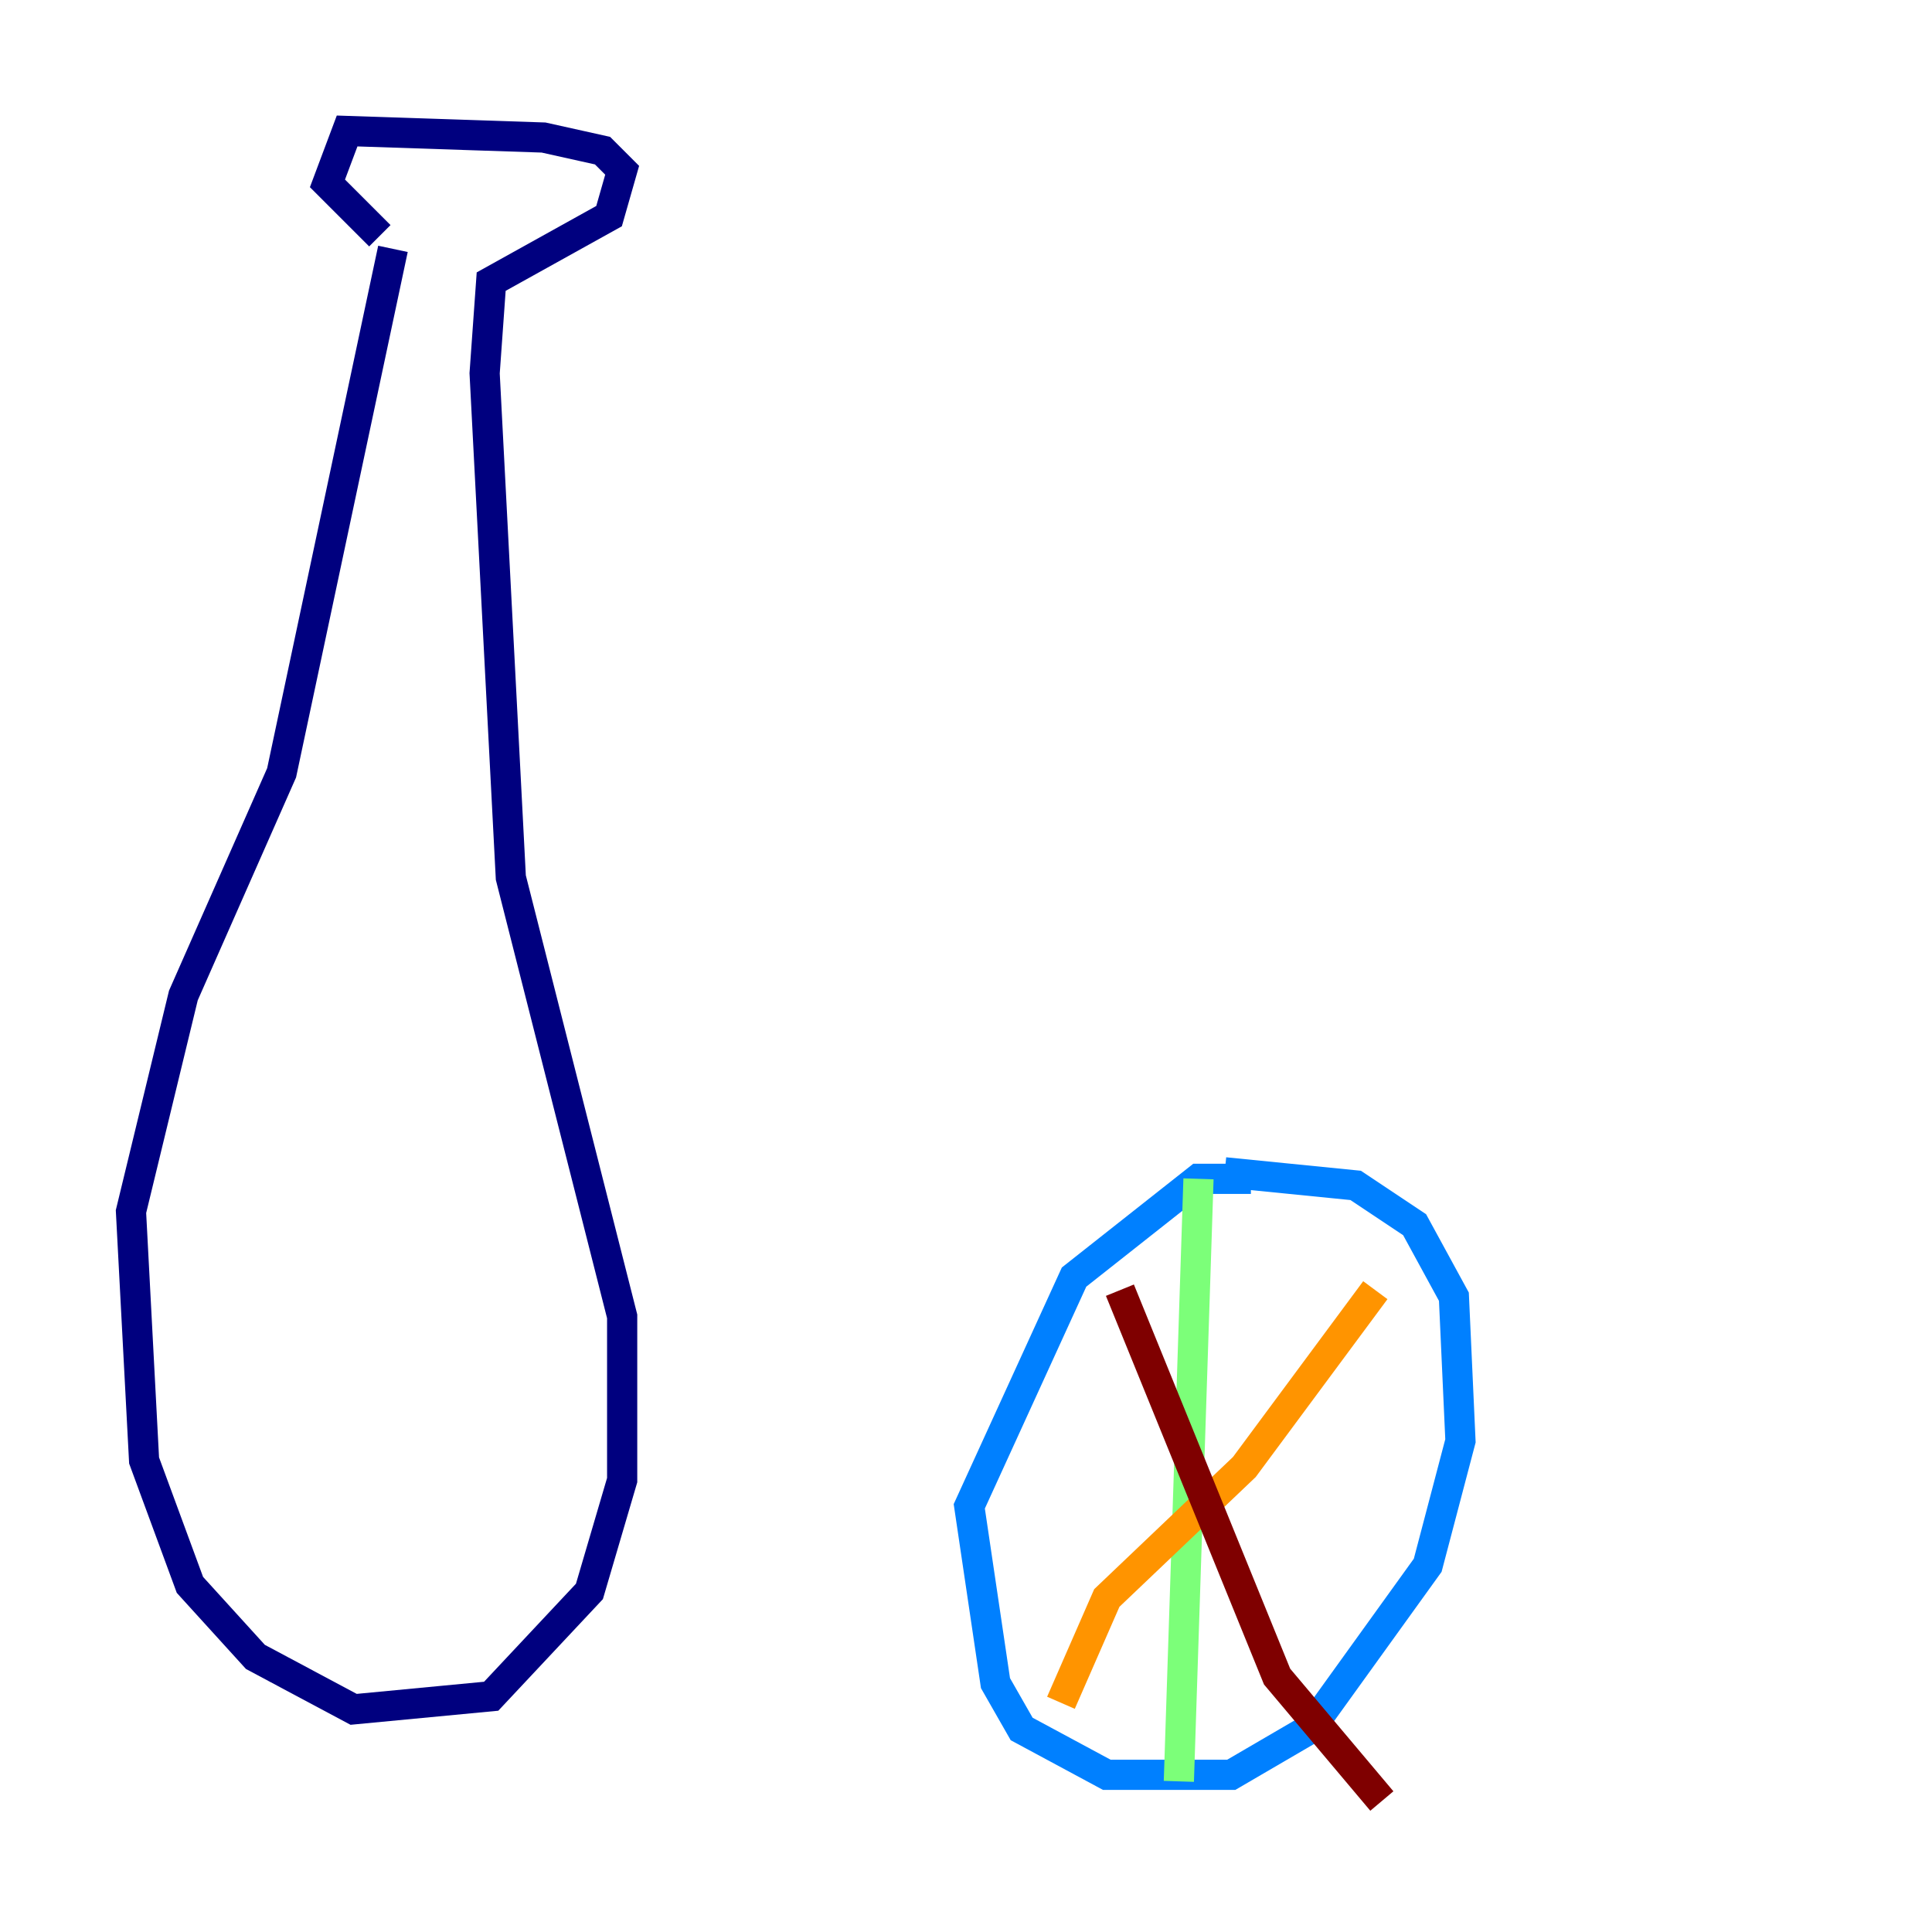 <?xml version="1.0" encoding="utf-8" ?>
<svg baseProfile="tiny" height="128" version="1.2" viewBox="0,0,128,128" width="128" xmlns="http://www.w3.org/2000/svg" xmlns:ev="http://www.w3.org/2001/xml-events" xmlns:xlink="http://www.w3.org/1999/xlink"><defs /><polyline fill="none" points="25.166,15.62 21.695,12.149 22.997,8.678 36.014,9.112 39.919,9.98 41.22,11.281 40.352,14.319 32.542,18.658 32.108,24.732 33.844,58.142 41.22,87.214 41.22,98.061 39.051,105.437 32.542,112.38 23.43,113.248 16.922,109.776 12.583,105.003 9.546,96.759 8.678,80.271 12.149,65.953 18.658,51.2 26.034,16.488" stroke="#00007f" stroke-width="2" /><polyline fill="none" points="82.875,78.102 79.403,78.102 71.159,84.61 64.217,99.797 65.953,111.512 67.688,114.549 73.329,117.586 81.573,117.586 86.78,114.549 94.59,103.702 96.759,95.458 96.325,85.912 93.722,81.139 89.817,78.536 81.139,77.668" stroke="#0080ff" stroke-width="2" /><polyline fill="none" points="79.403,78.102 78.102,118.02" stroke="#7cff79" stroke-width="2" /><polyline fill="none" points="70.291,112.814 73.329,105.871 82.441,97.193 91.119,85.478" stroke="#ff9400" stroke-width="2" /><polyline fill="none" points="74.197,85.478 84.61,111.078 91.552,119.322" stroke="#7f0000" stroke-width="2" /></svg>